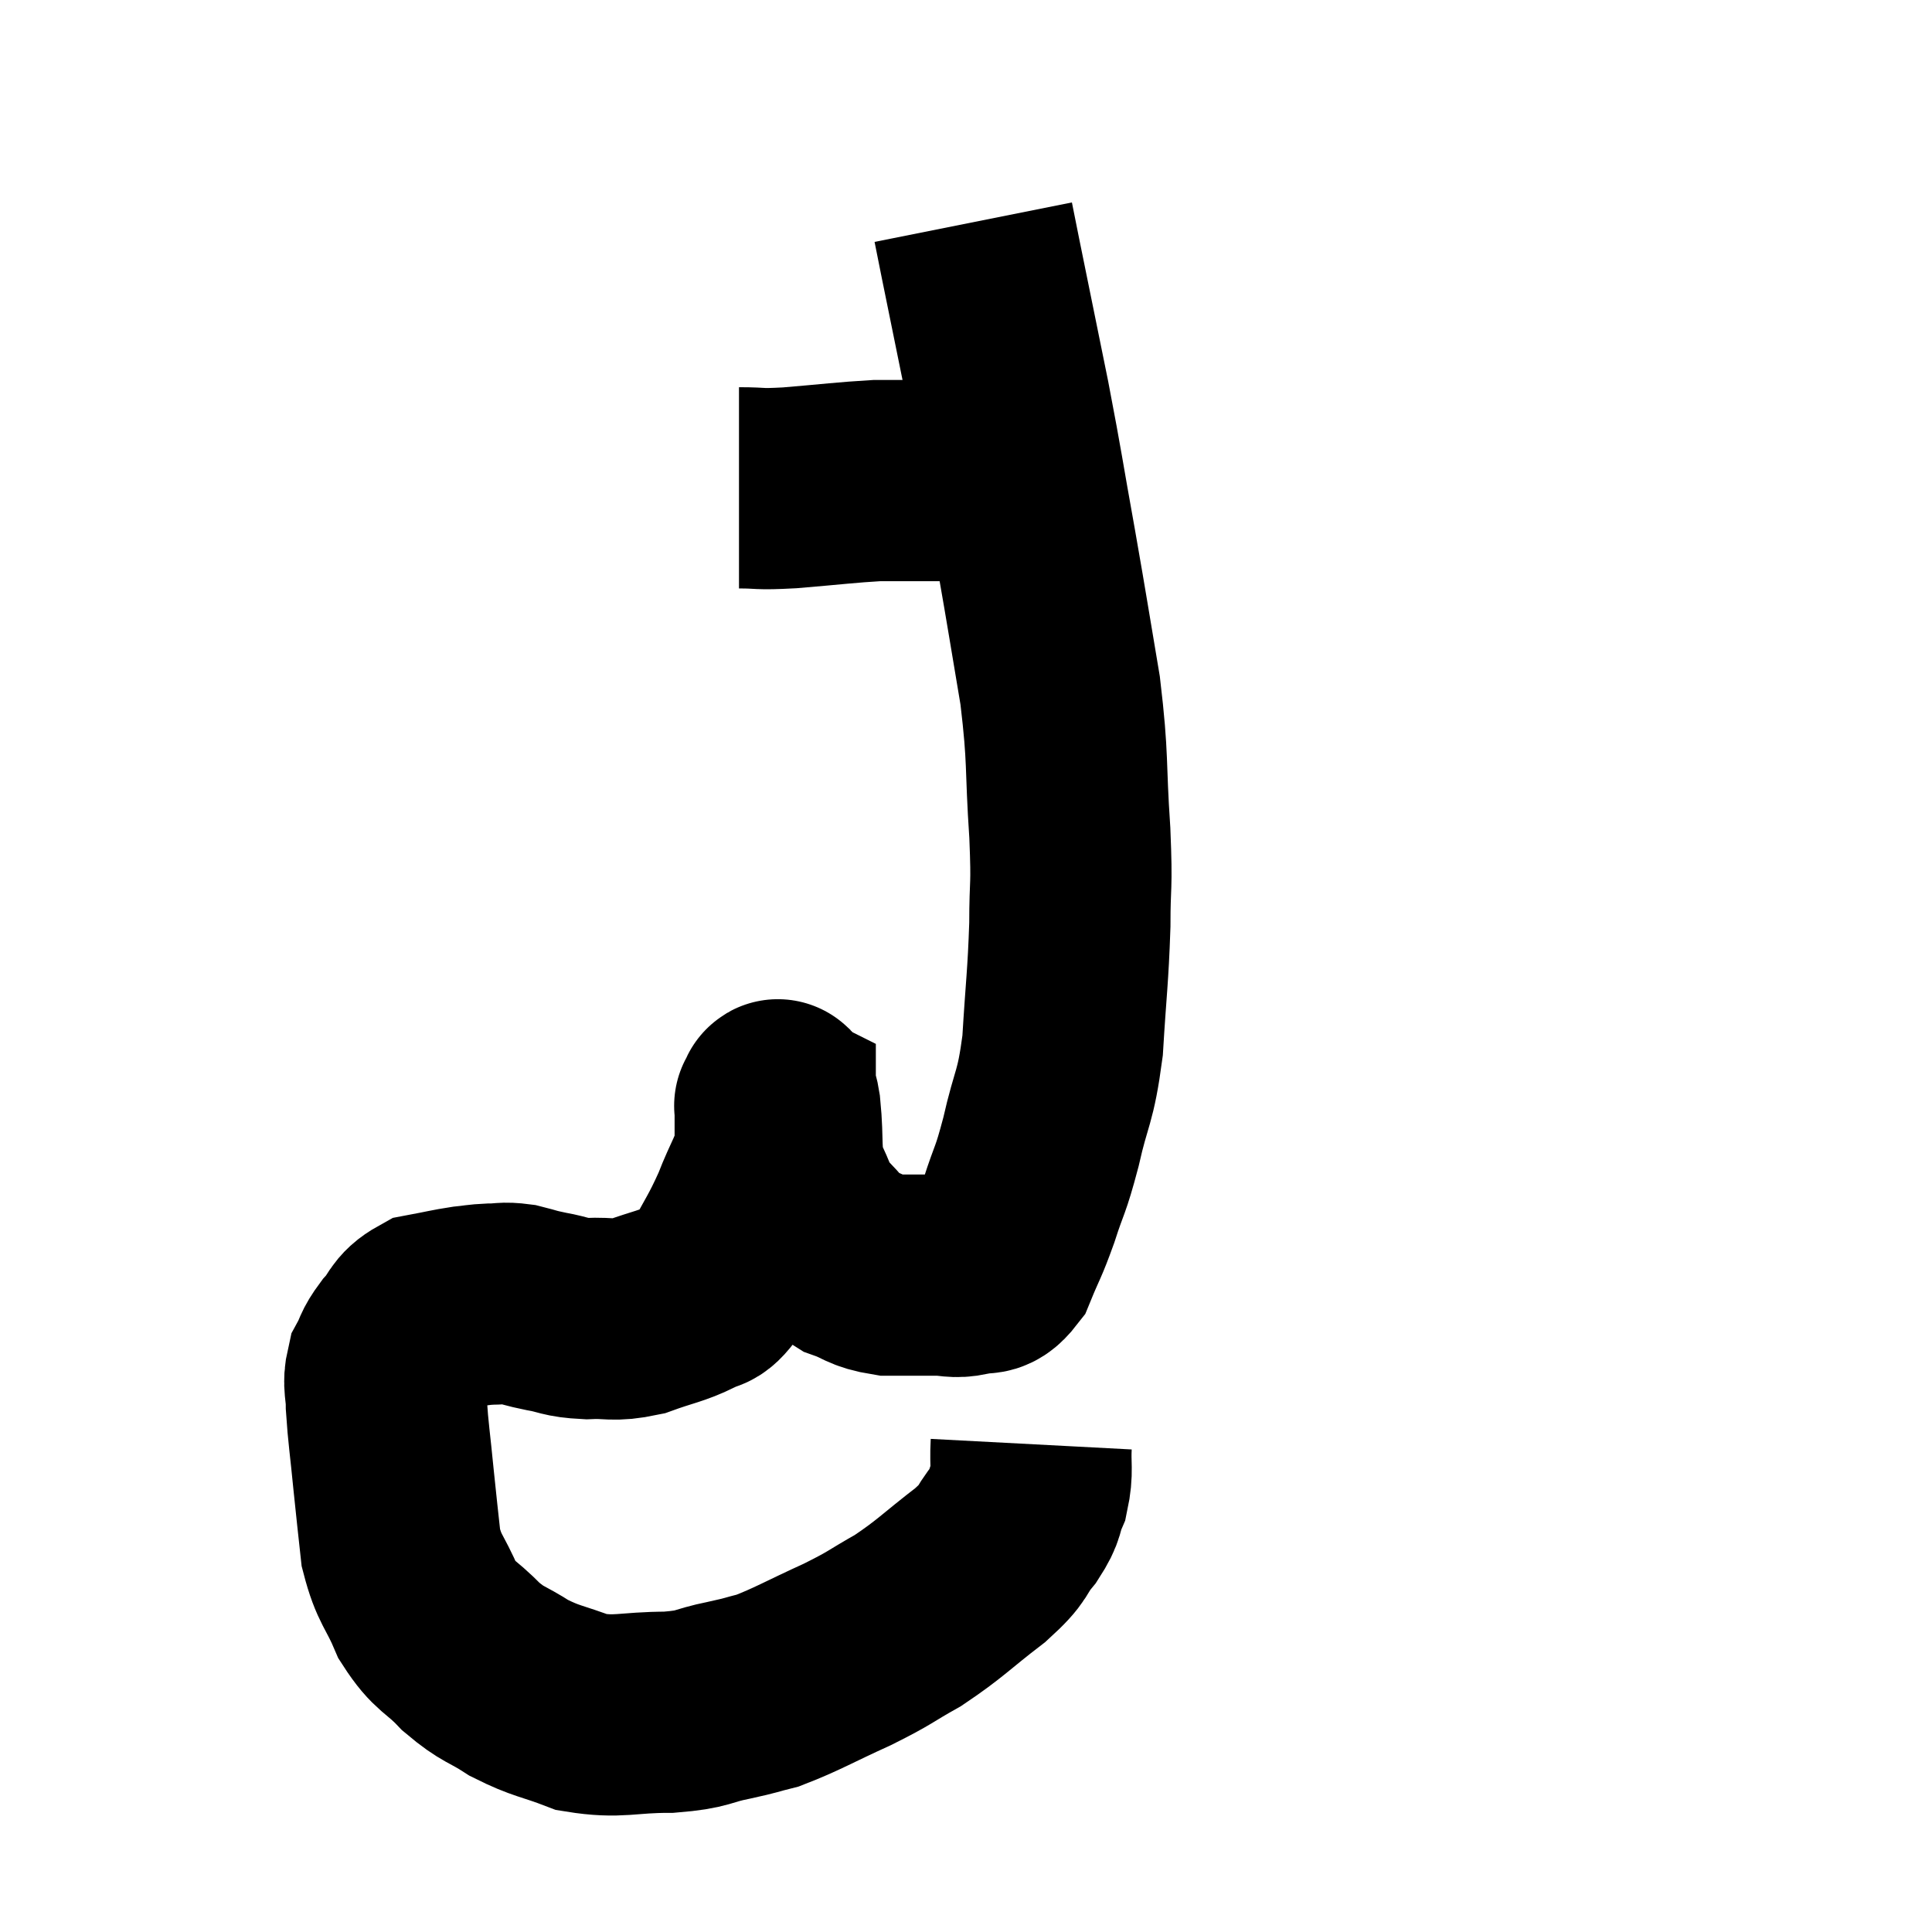 <svg width="48" height="48" viewBox="0 0 48 48" xmlns="http://www.w3.org/2000/svg"><path d="M 25.62 35.88 C 25.59 36.45, 25.665 36.525, 25.56 37.02 C 25.38 37.44, 25.5 37.395, 25.2 37.86 C 24.78 38.37, 25.02 38.28, 24.36 38.88 C 23.46 39.57, 23.385 39.705, 22.56 40.26 C 21.81 40.68, 21.93 40.665, 21.06 41.1 C 20.07 41.55, 19.815 41.715, 19.08 42 C 18.6 42.12, 18.735 42.105, 18.12 42.24 C 17.37 42.39, 17.535 42.465, 16.62 42.54 C 15.54 42.54, 15.39 42.69, 14.46 42.54 C 13.68 42.24, 13.59 42.285, 12.9 41.94 C 12.3 41.55, 12.27 41.64, 11.7 41.16 C 11.16 40.59, 11.055 40.695, 10.62 40.02 C 10.29 39.24, 10.17 39.27, 9.96 38.46 C 9.87 37.62, 9.87 37.665, 9.78 36.78 C 9.69 35.85, 9.645 35.61, 9.6 34.92 C 9.6 34.47, 9.51 34.41, 9.6 34.02 C 9.78 33.69, 9.705 33.705, 9.96 33.36 C 10.29 33, 10.215 32.865, 10.62 32.64 C 11.1 32.55, 11.19 32.52, 11.58 32.46 C 11.88 32.43, 11.865 32.415, 12.18 32.4 C 12.51 32.4, 12.495 32.355, 12.84 32.4 C 13.2 32.49, 13.125 32.49, 13.56 32.58 C 14.07 32.67, 14.01 32.73, 14.58 32.76 C 15.21 32.73, 15.195 32.835, 15.84 32.7 C 16.5 32.46, 16.665 32.46, 17.16 32.22 C 17.49 31.98, 17.445 32.265, 17.82 31.74 C 18.24 30.93, 18.3 30.915, 18.66 30.12 C 18.96 29.34, 19.11 29.22, 19.26 28.56 C 19.26 28.02, 19.26 27.75, 19.26 27.48 C 19.26 27.48, 19.26 27.48, 19.26 27.48 C 19.26 27.48, 19.23 27.465, 19.26 27.48 C 19.32 27.51, 19.305 27.075, 19.38 27.54 C 19.47 28.44, 19.365 28.605, 19.56 29.34 C 19.86 29.91, 19.785 29.985, 20.16 30.48 C 20.61 30.9, 20.58 31.02, 21.06 31.32 C 21.57 31.5, 21.525 31.59, 22.08 31.68 C 22.68 31.68, 22.785 31.68, 23.28 31.68 C 23.67 31.68, 23.685 31.755, 24.06 31.68 C 24.42 31.53, 24.465 31.785, 24.78 31.38 C 25.05 30.72, 25.05 30.81, 25.32 30.06 C 25.59 29.22, 25.59 29.4, 25.86 28.38 C 26.13 27.18, 26.22 27.33, 26.4 25.98 C 26.49 24.48, 26.535 24.3, 26.58 22.98 C 26.58 21.84, 26.64 22.155, 26.58 20.7 C 26.46 18.93, 26.55 18.93, 26.34 17.16 C 26.04 15.39, 26.055 15.42, 25.74 13.62 C 25.41 11.79, 25.425 11.76, 25.08 9.96 C 24.72 8.19, 24.585 7.53, 24.36 6.42 C 24.27 5.97, 24.225 5.745, 24.18 5.52 C 24.18 5.52, 24.18 5.52, 24.18 5.52 L 24.18 5.52" fill="none" stroke="black" stroke-width="5"></path><path d="M 18.36 12.12 C 18.99 12.12, 18.765 12.165, 19.62 12.12 C 20.7 12.03, 21.015 11.985, 21.78 11.94 C 22.23 11.94, 22.185 11.94, 22.68 11.94 C 23.22 11.94, 23.25 11.94, 23.76 11.94 C 24.24 11.94, 24.375 11.94, 24.72 11.94 C 24.93 11.94, 25.035 11.94, 25.14 11.94 C 25.14 11.94, 25.14 11.94, 25.14 11.94 L 25.14 11.94" fill="none" stroke="black" stroke-width="5"></path></svg>